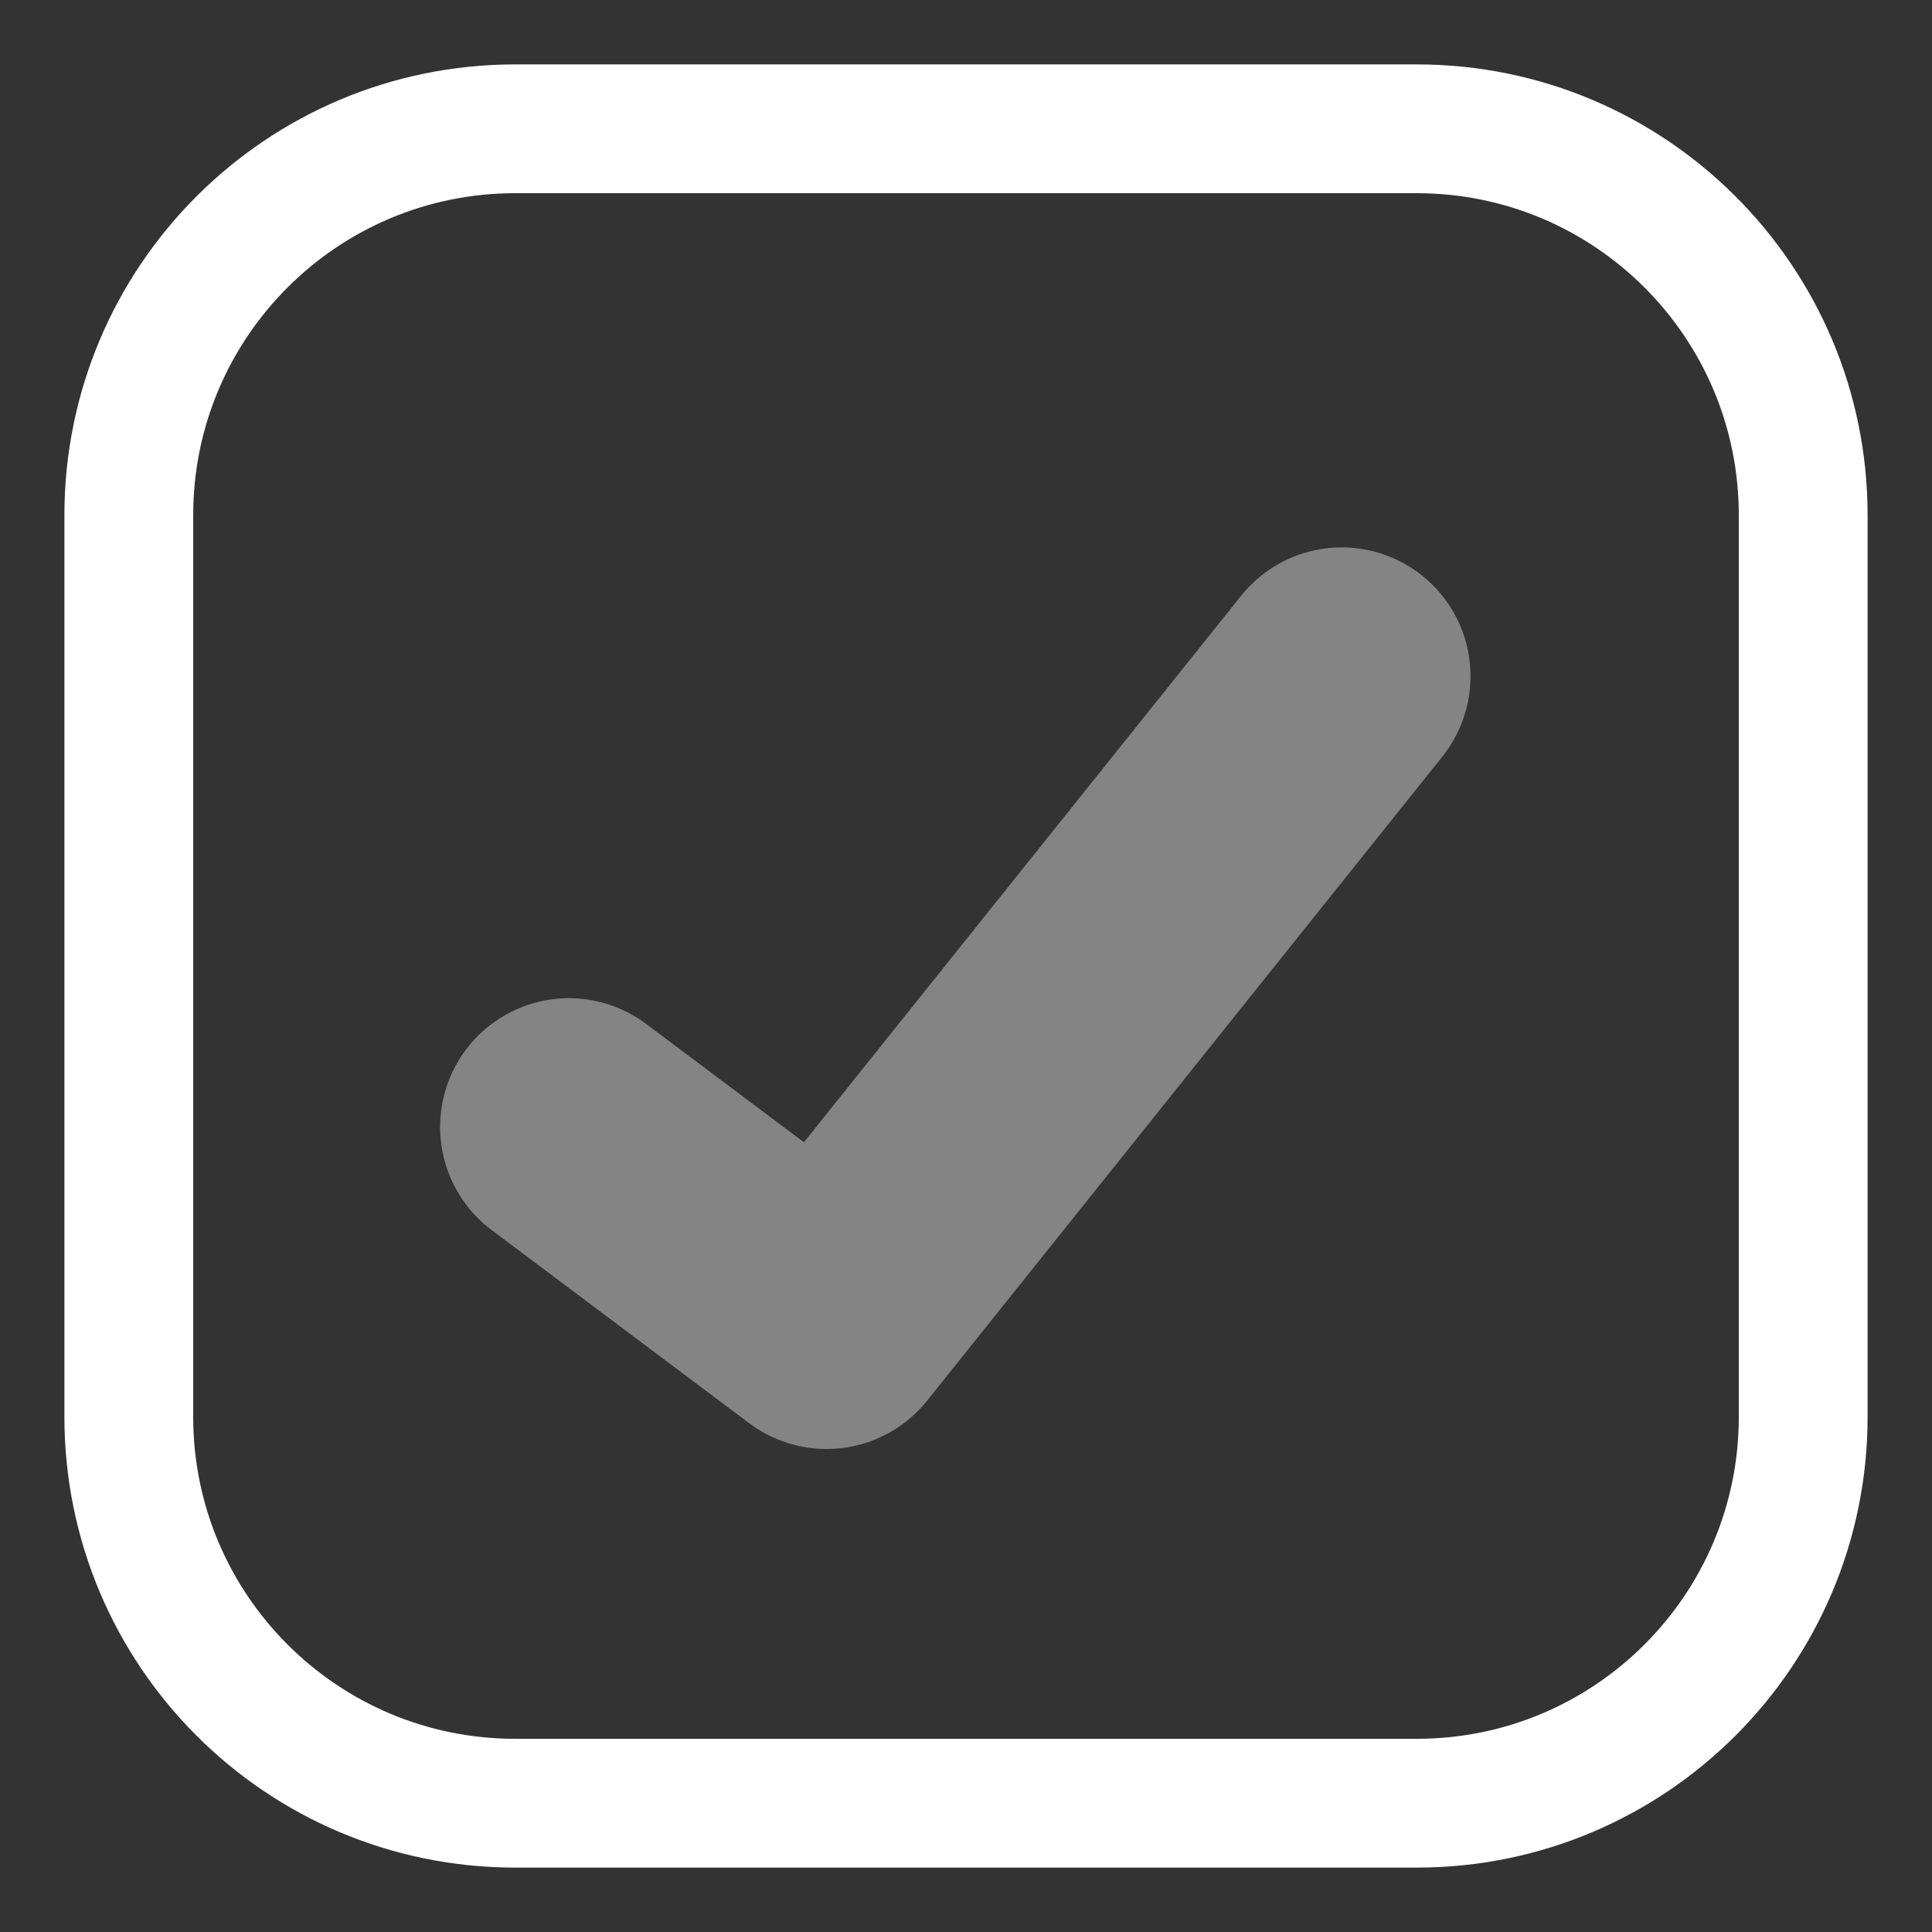 <svg width="15" height="15" viewBox="0 0 15 15" fill="none" xmlns="http://www.w3.org/2000/svg">
    <rect x="0" y="0" width="15" height="15" fill="#333333" stroke="none"/>
    <path
        d="M11 1H4C2.343 1 1 2.343 1 4V11C1 12.657 2.343 14 4 14H11C12.657 14 14 12.657 14 11V4C14 2.343 12.657 1 11 1Z"
        stroke="#ffffff" stroke-linecap="round" stroke-linejoin="round" />
    <path d="M10.417 5.25L6.417 10.25L4.417 8.75" stroke="#848484" stroke-width="2" stroke-linecap="round"
        stroke-linejoin="round" />
</svg>